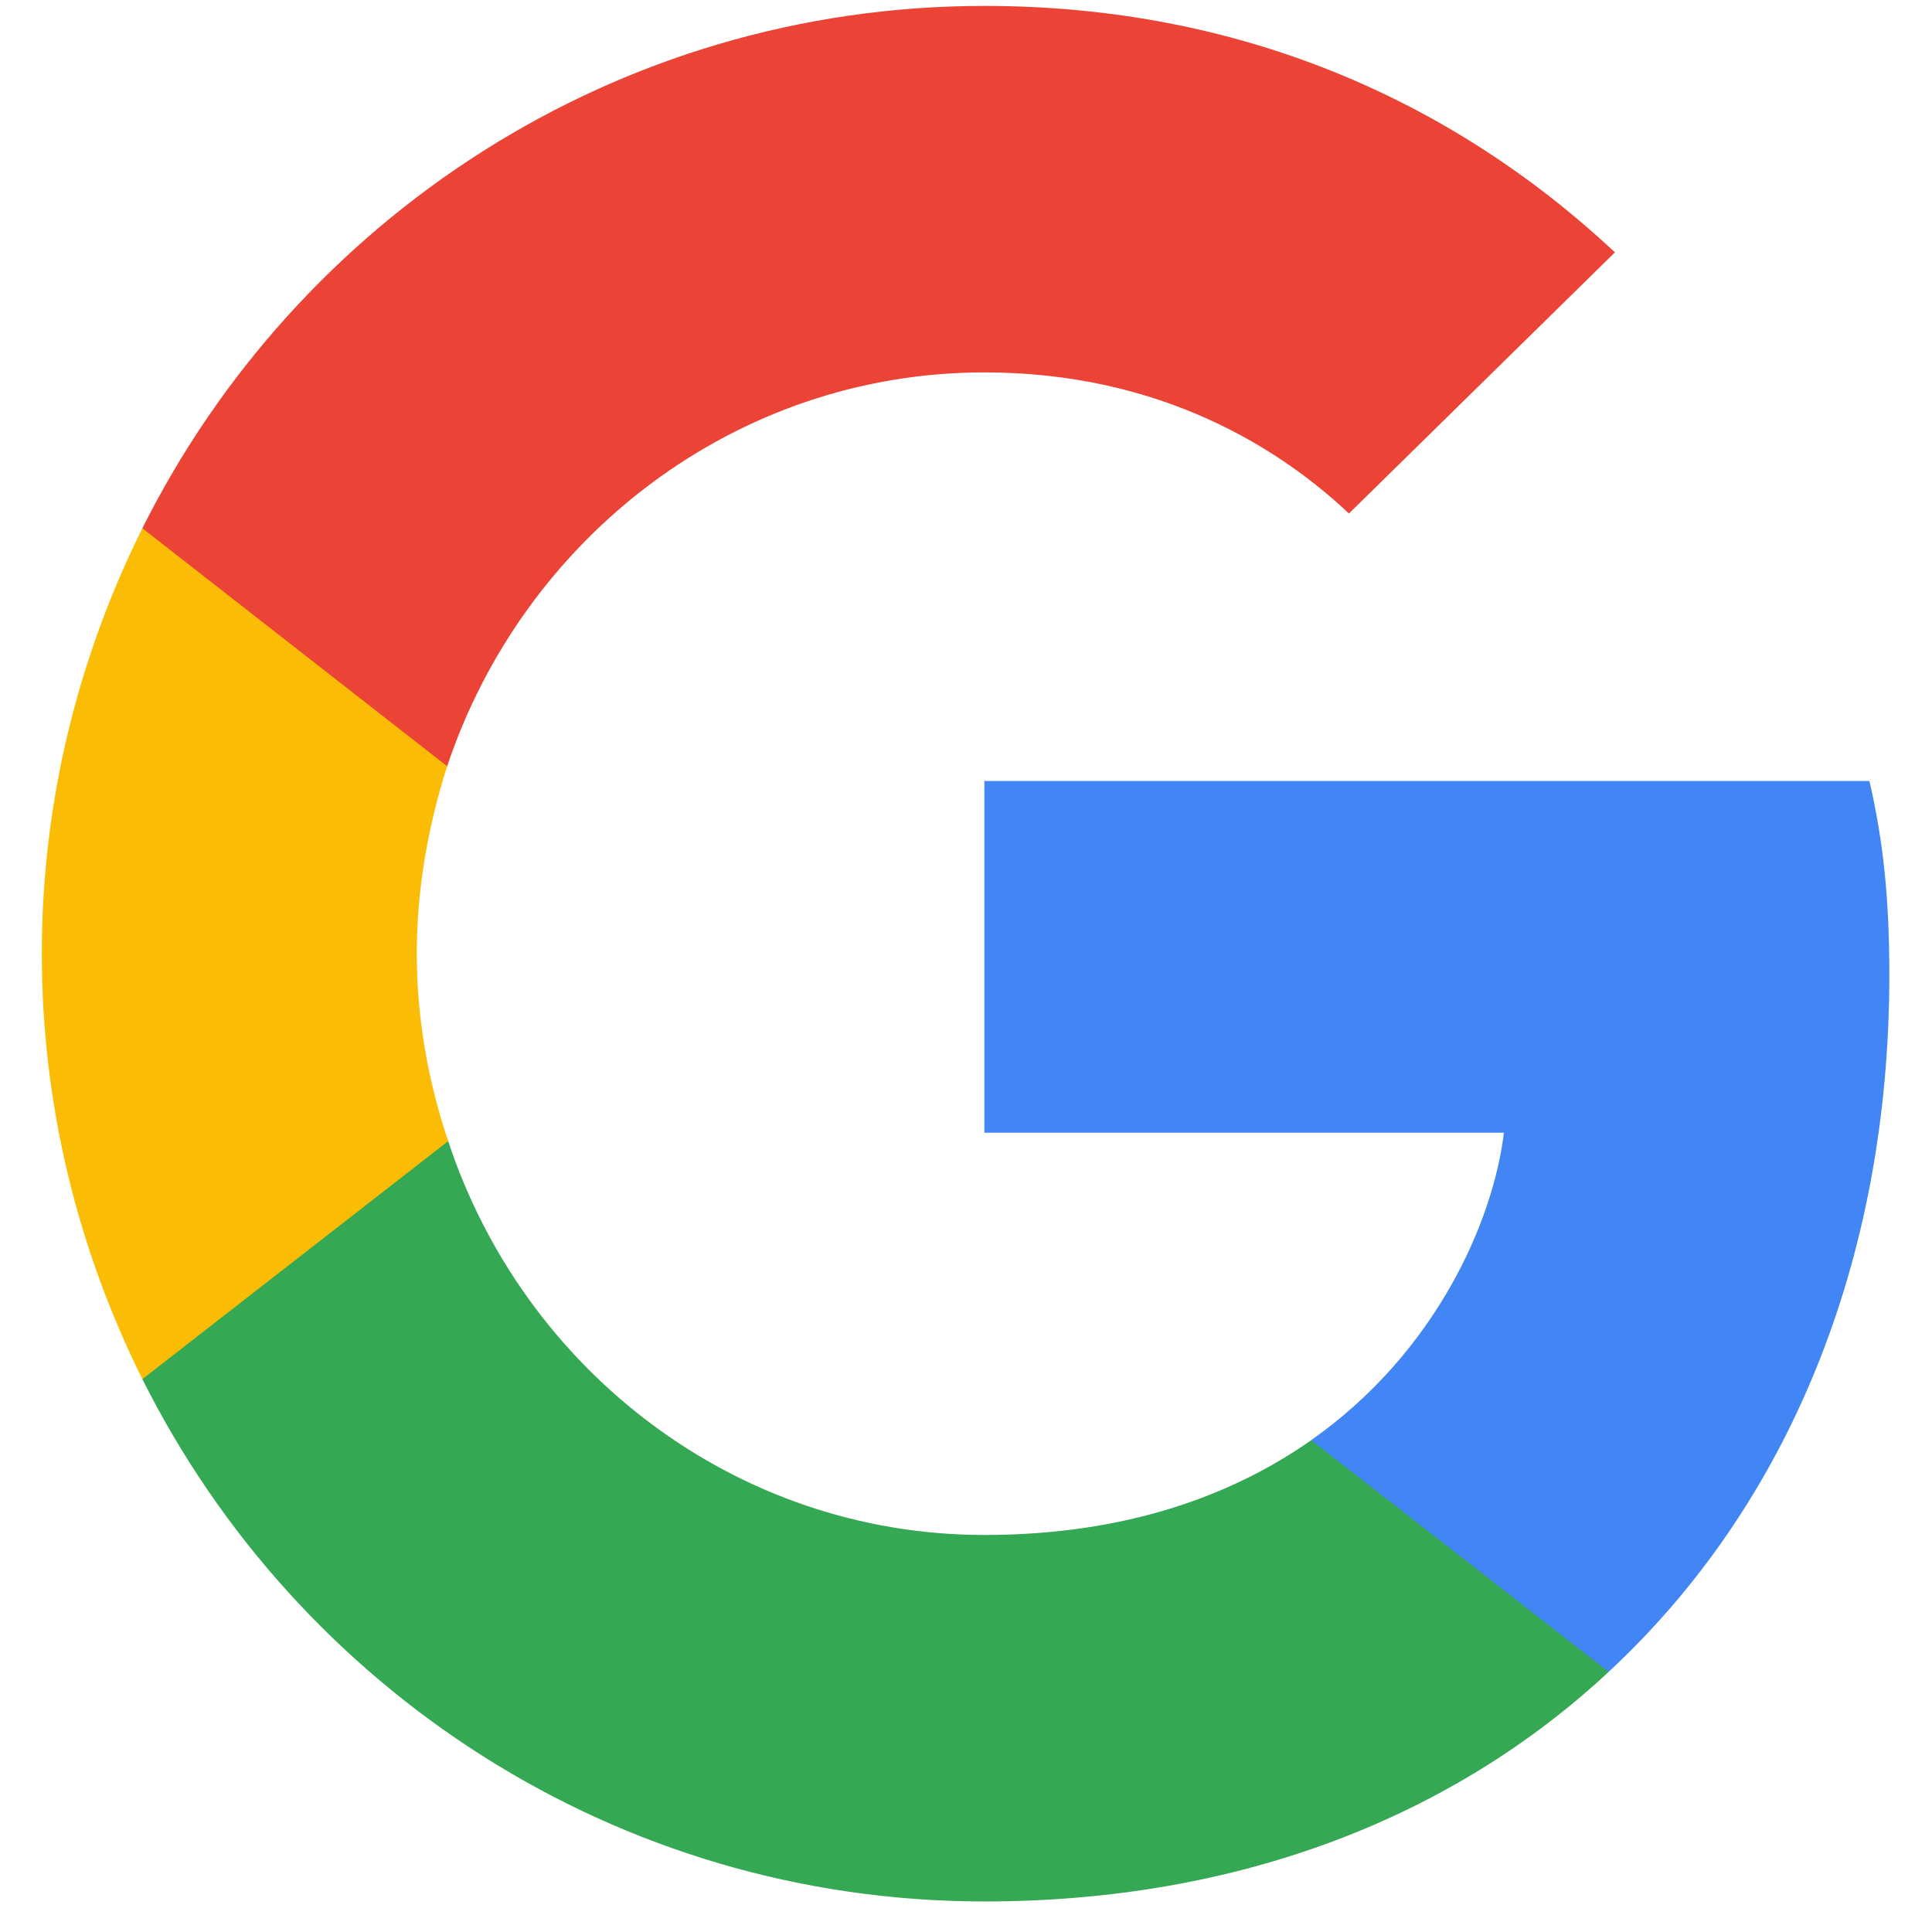 <svg width="48" height="48" viewBox="0 0 48 48" fill="none" xmlns="http://www.w3.org/2000/svg">
<g clip-path="url(#clip0_130_1816)">
<path d="M46.94 24.217C46.94 22.281 46.783 20.868 46.445 19.403H24.457V28.142H37.364C37.103 30.313 35.698 33.584 32.576 35.781L32.532 36.074L39.484 41.489L39.966 41.537C44.389 37.43 46.94 31.386 46.94 24.217Z" fill="#4285F4"/>
<path d="M24.458 47.241C30.782 47.241 36.09 45.148 39.967 41.537L32.577 35.781C30.599 37.168 27.945 38.136 24.458 38.136C18.265 38.136 13.009 34.029 11.135 28.351L10.861 28.375L3.632 34L3.537 34.264C7.388 41.956 15.299 47.241 24.458 47.241Z" fill="#34A853"/>
<path d="M11.135 28.351C10.641 26.886 10.355 25.316 10.355 23.694C10.355 22.072 10.641 20.502 11.109 19.037L11.096 18.725L3.777 13.009L3.537 13.124C1.95 16.316 1.039 19.9 1.039 23.694C1.039 27.488 1.95 31.072 3.537 34.264L11.135 28.351Z" fill="#FBBC05"/>
<path d="M24.458 9.252C28.856 9.252 31.822 11.162 33.514 12.758L40.123 6.269C36.064 2.475 30.782 0.147 24.458 0.147C15.299 0.147 7.388 5.432 3.537 13.124L11.109 19.037C13.009 13.359 18.265 9.252 24.458 9.252Z" fill="#EB4335"/>
</g>
<defs>
<clipPath id="clip0_130_1816">
<rect width="47" height="47.256" fill="white" transform="translate(0.5 0.147)"/>
</clipPath>
</defs>
</svg>
